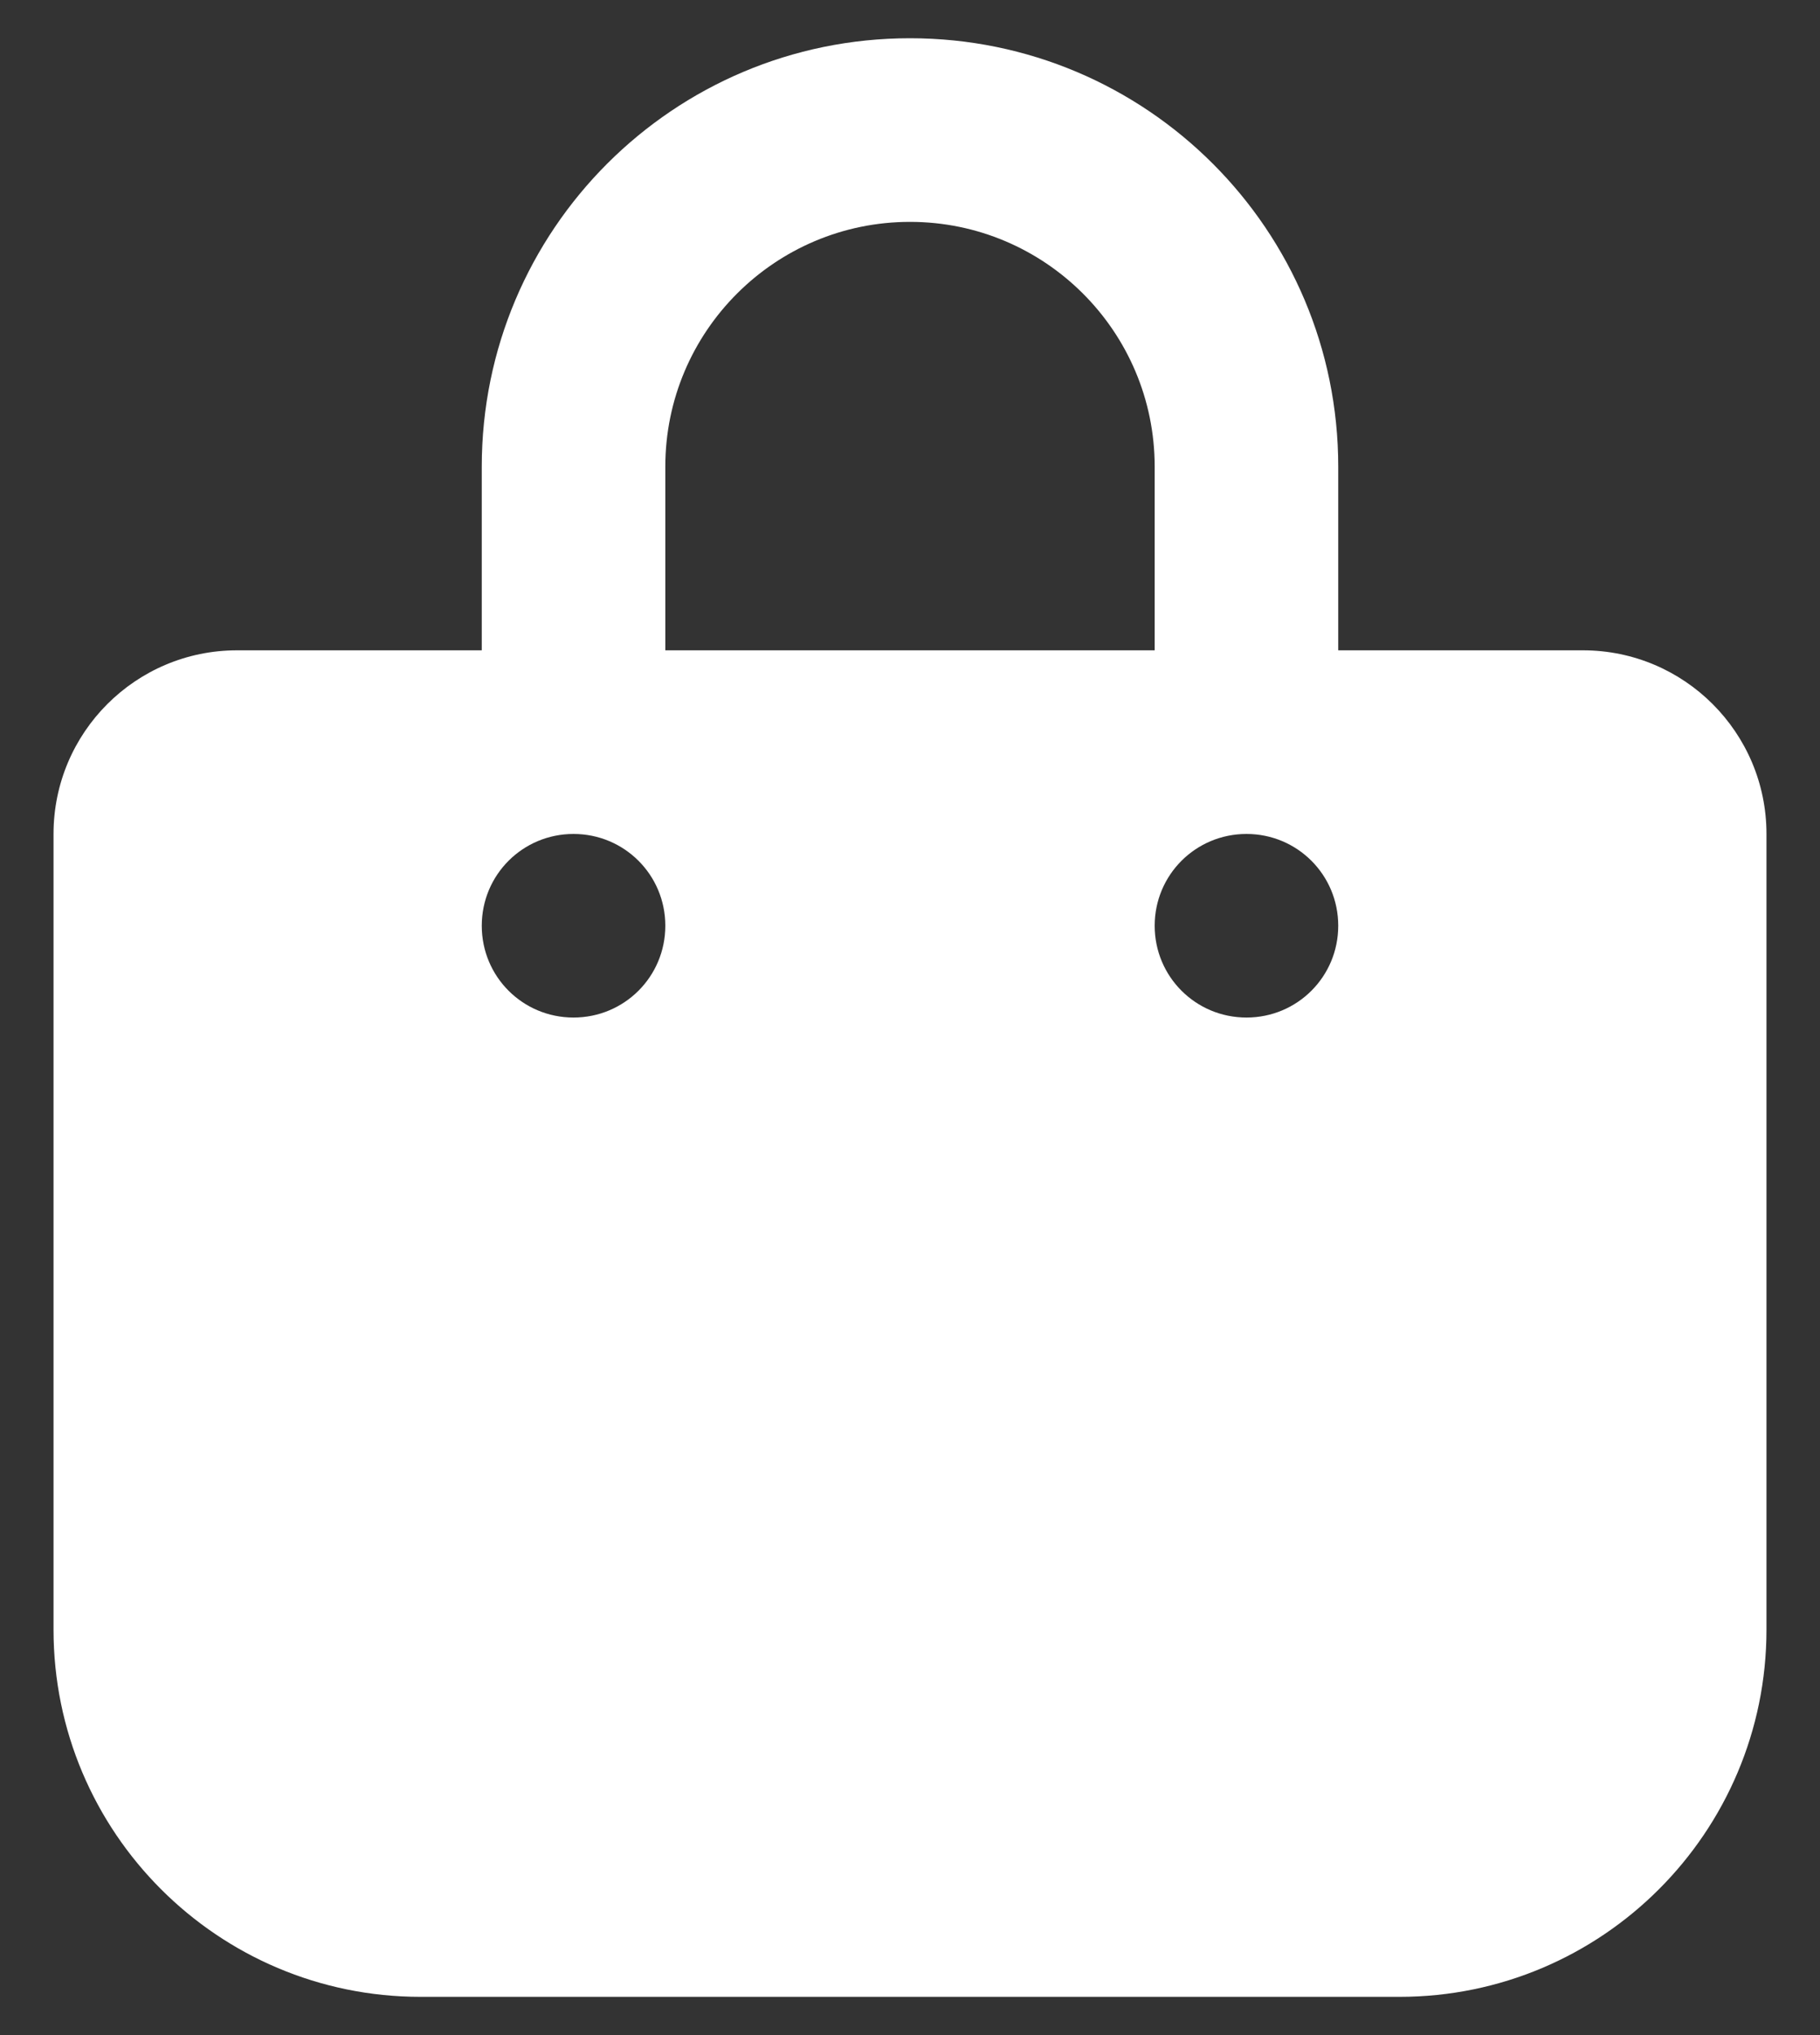 <svg width="34" height="38" viewBox="0 0 34 38" fill="none" xmlns="http://www.w3.org/2000/svg">
<rect x="0" y="0" width="34" height="38" fill="#333333" stroke="none"/>
<g clip-path="url(#clip0_1_43)">
<path d="M9 8.714C9 4.296 12.579 0.714 17 0.714C21.421 0.714 25 4.296 25 8.714V12.143H29.571C31.464 12.143 33 13.679 33 15.572V30.429C33 34.214 29.929 37.286 26.143 37.286H7.857C4.07 37.286 1 34.214 1 30.429V15.572C1 13.679 2.535 12.143 4.429 12.143H9V8.714ZM12.429 12.143H21.571V8.714C21.571 6.189 19.521 4.143 17 4.143C14.479 4.143 12.429 6.189 12.429 8.714V12.143ZM10.714 19C11.664 19 12.429 18.236 12.429 17.286C12.429 16.336 11.664 15.572 10.714 15.572C9.764 15.572 9 16.336 9 17.286C9 18.236 9.764 19 10.714 19ZM23.286 15.572C22.336 15.572 21.571 16.336 21.571 17.286C21.571 18.236 22.336 19 23.286 19C24.236 19 25 18.236 25 17.286C25 16.336 24.236 15.572 23.286 15.572Z" fill="white"/>
</g>
<defs>
<clipPath id="clip0_1_43">
<rect width="32" height="36.571" fill="white" transform="translate(1 0.714)"/>
</clipPath>
</defs>
</svg>
